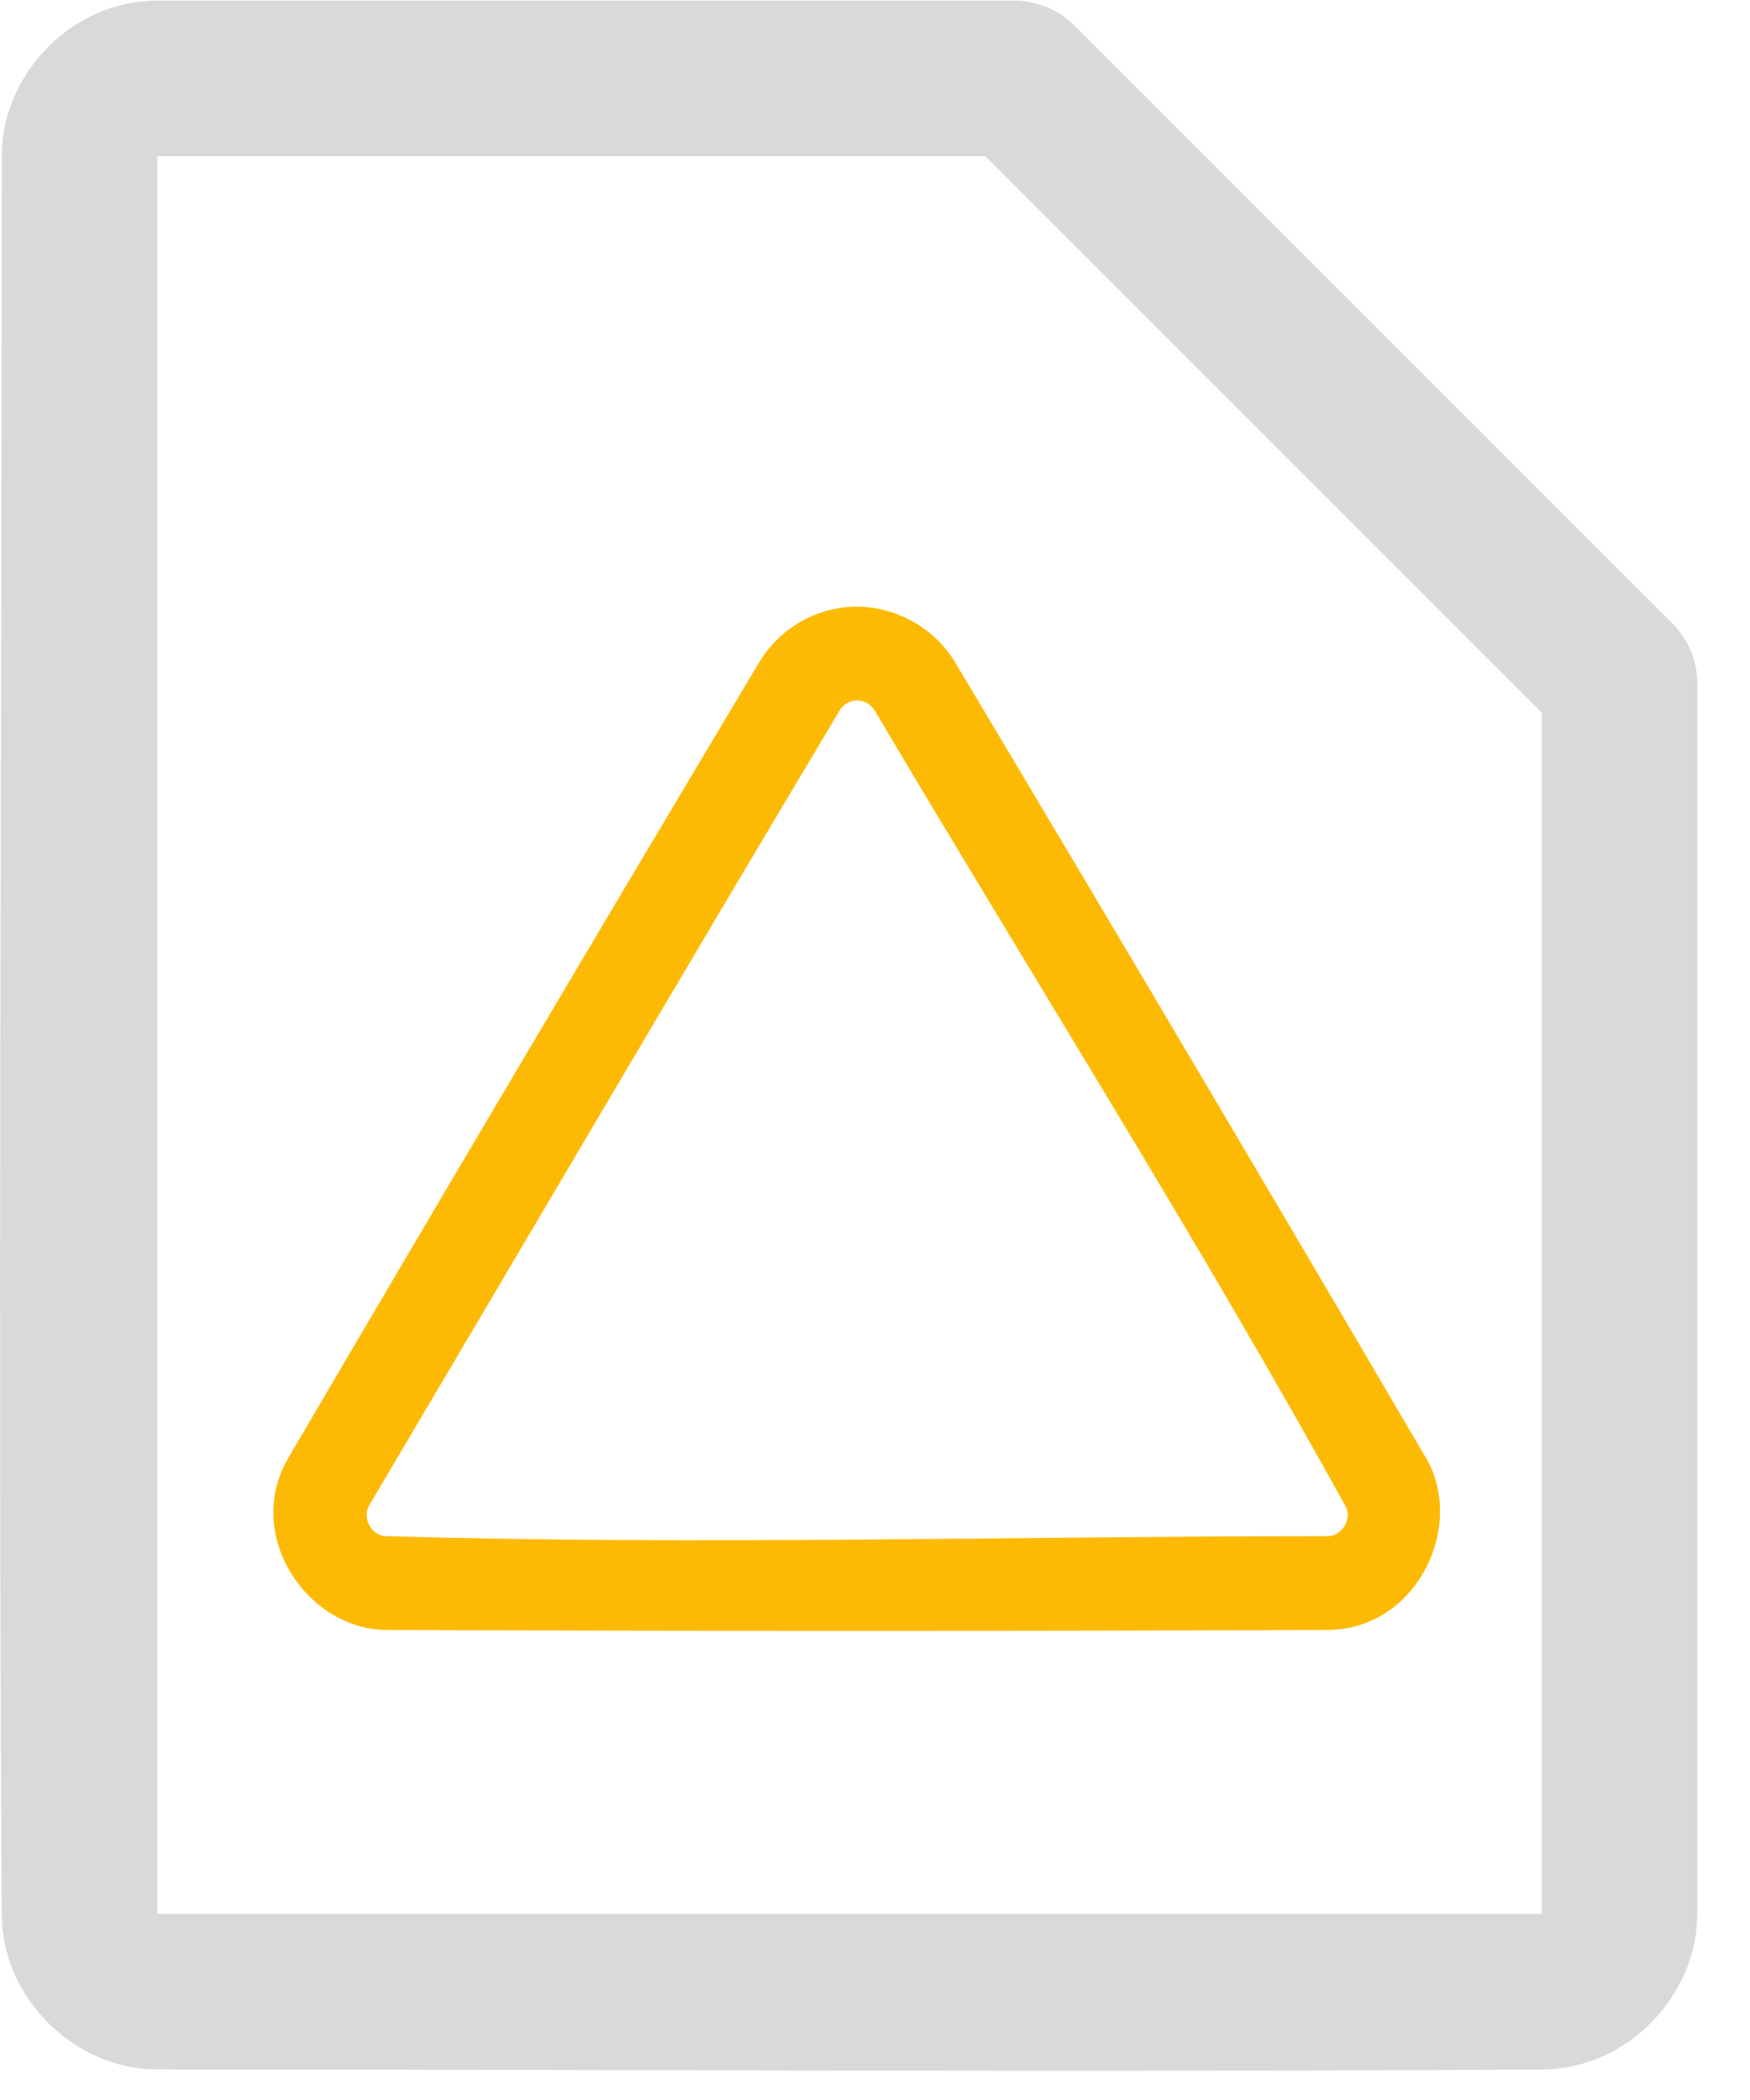 <?xml version="1.0" encoding="UTF-8" standalone="no"?>
<!DOCTYPE svg PUBLIC "-//W3C//DTD SVG 1.1//EN" "http://www.w3.org/Graphics/SVG/1.1/DTD/svg11.dtd">
<svg width="100%" height="100%" viewBox="0 0 30 36" version="1.1" xmlns="http://www.w3.org/2000/svg" xmlns:xlink="http://www.w3.org/1999/xlink" xml:space="preserve" xmlns:serif="http://www.serif.com/" style="fill-rule:evenodd;clip-rule:evenodd;stroke-linejoin:round;stroke-miterlimit:1.414;">
    <g transform="matrix(1,0,0,1,-12.314,-65.37)">
        <g transform="matrix(1,0,0,1,-0.123,0.114)">
            <path d="M29.91,65.268C30.255,65.294 30.574,65.424 30.834,65.672L41.128,75.966C41.38,76.231 41.524,76.568 41.533,76.944L41.533,98.084C41.525,99.463 40.342,100.706 38.914,100.733C30.981,100.784 23.048,100.733 15.116,100.733C13.739,100.725 12.494,99.542 12.467,98.114C12.403,88.048 12.467,77.982 12.467,67.916C12.475,66.528 13.661,65.276 15.116,65.267L29.856,65.267C29.874,65.267 29.892,65.268 29.91,65.268ZM15.133,67.933L15.133,98.067L38.867,98.067L38.867,77.475L29.325,67.933C24.594,67.933 19.864,67.933 15.133,67.933Z" style="fill:rgb(217,217,217);fill-rule:nonzero;"/>
        </g>
        <g transform="matrix(0.213,0,0,0.213,16.358,72.949)">
            <path d="M50.076,13.241C53.197,13.28 56.221,14.988 57.858,17.678C70.599,39.005 83.254,60.384 95.817,81.817C98.951,87.267 95.05,95.511 87.958,95.6C62.653,95.706 37.347,95.706 12.042,95.6C5.761,95.521 0.618,88.017 4.183,81.817C16.746,60.384 29.401,39.005 42.142,17.678C43.803,14.95 46.773,13.227 50.076,13.241ZM49.986,20.788C49.43,20.795 48.895,21.1 48.605,21.576C35.89,42.858 23.352,64.245 10.725,85.58C10.152,86.549 10.868,88.007 12.064,88.052C37.32,88.791 62.598,88.053 87.865,88.053C89.004,88.053 89.873,86.681 89.31,85.642C77.307,63.935 64.044,42.948 51.41,21.601C51.118,21.107 50.558,20.786 49.986,20.788Z" style="fill:rgb(253,186,5);fill-rule:nonzero;"/>
        </g>
    </g>
</svg>
